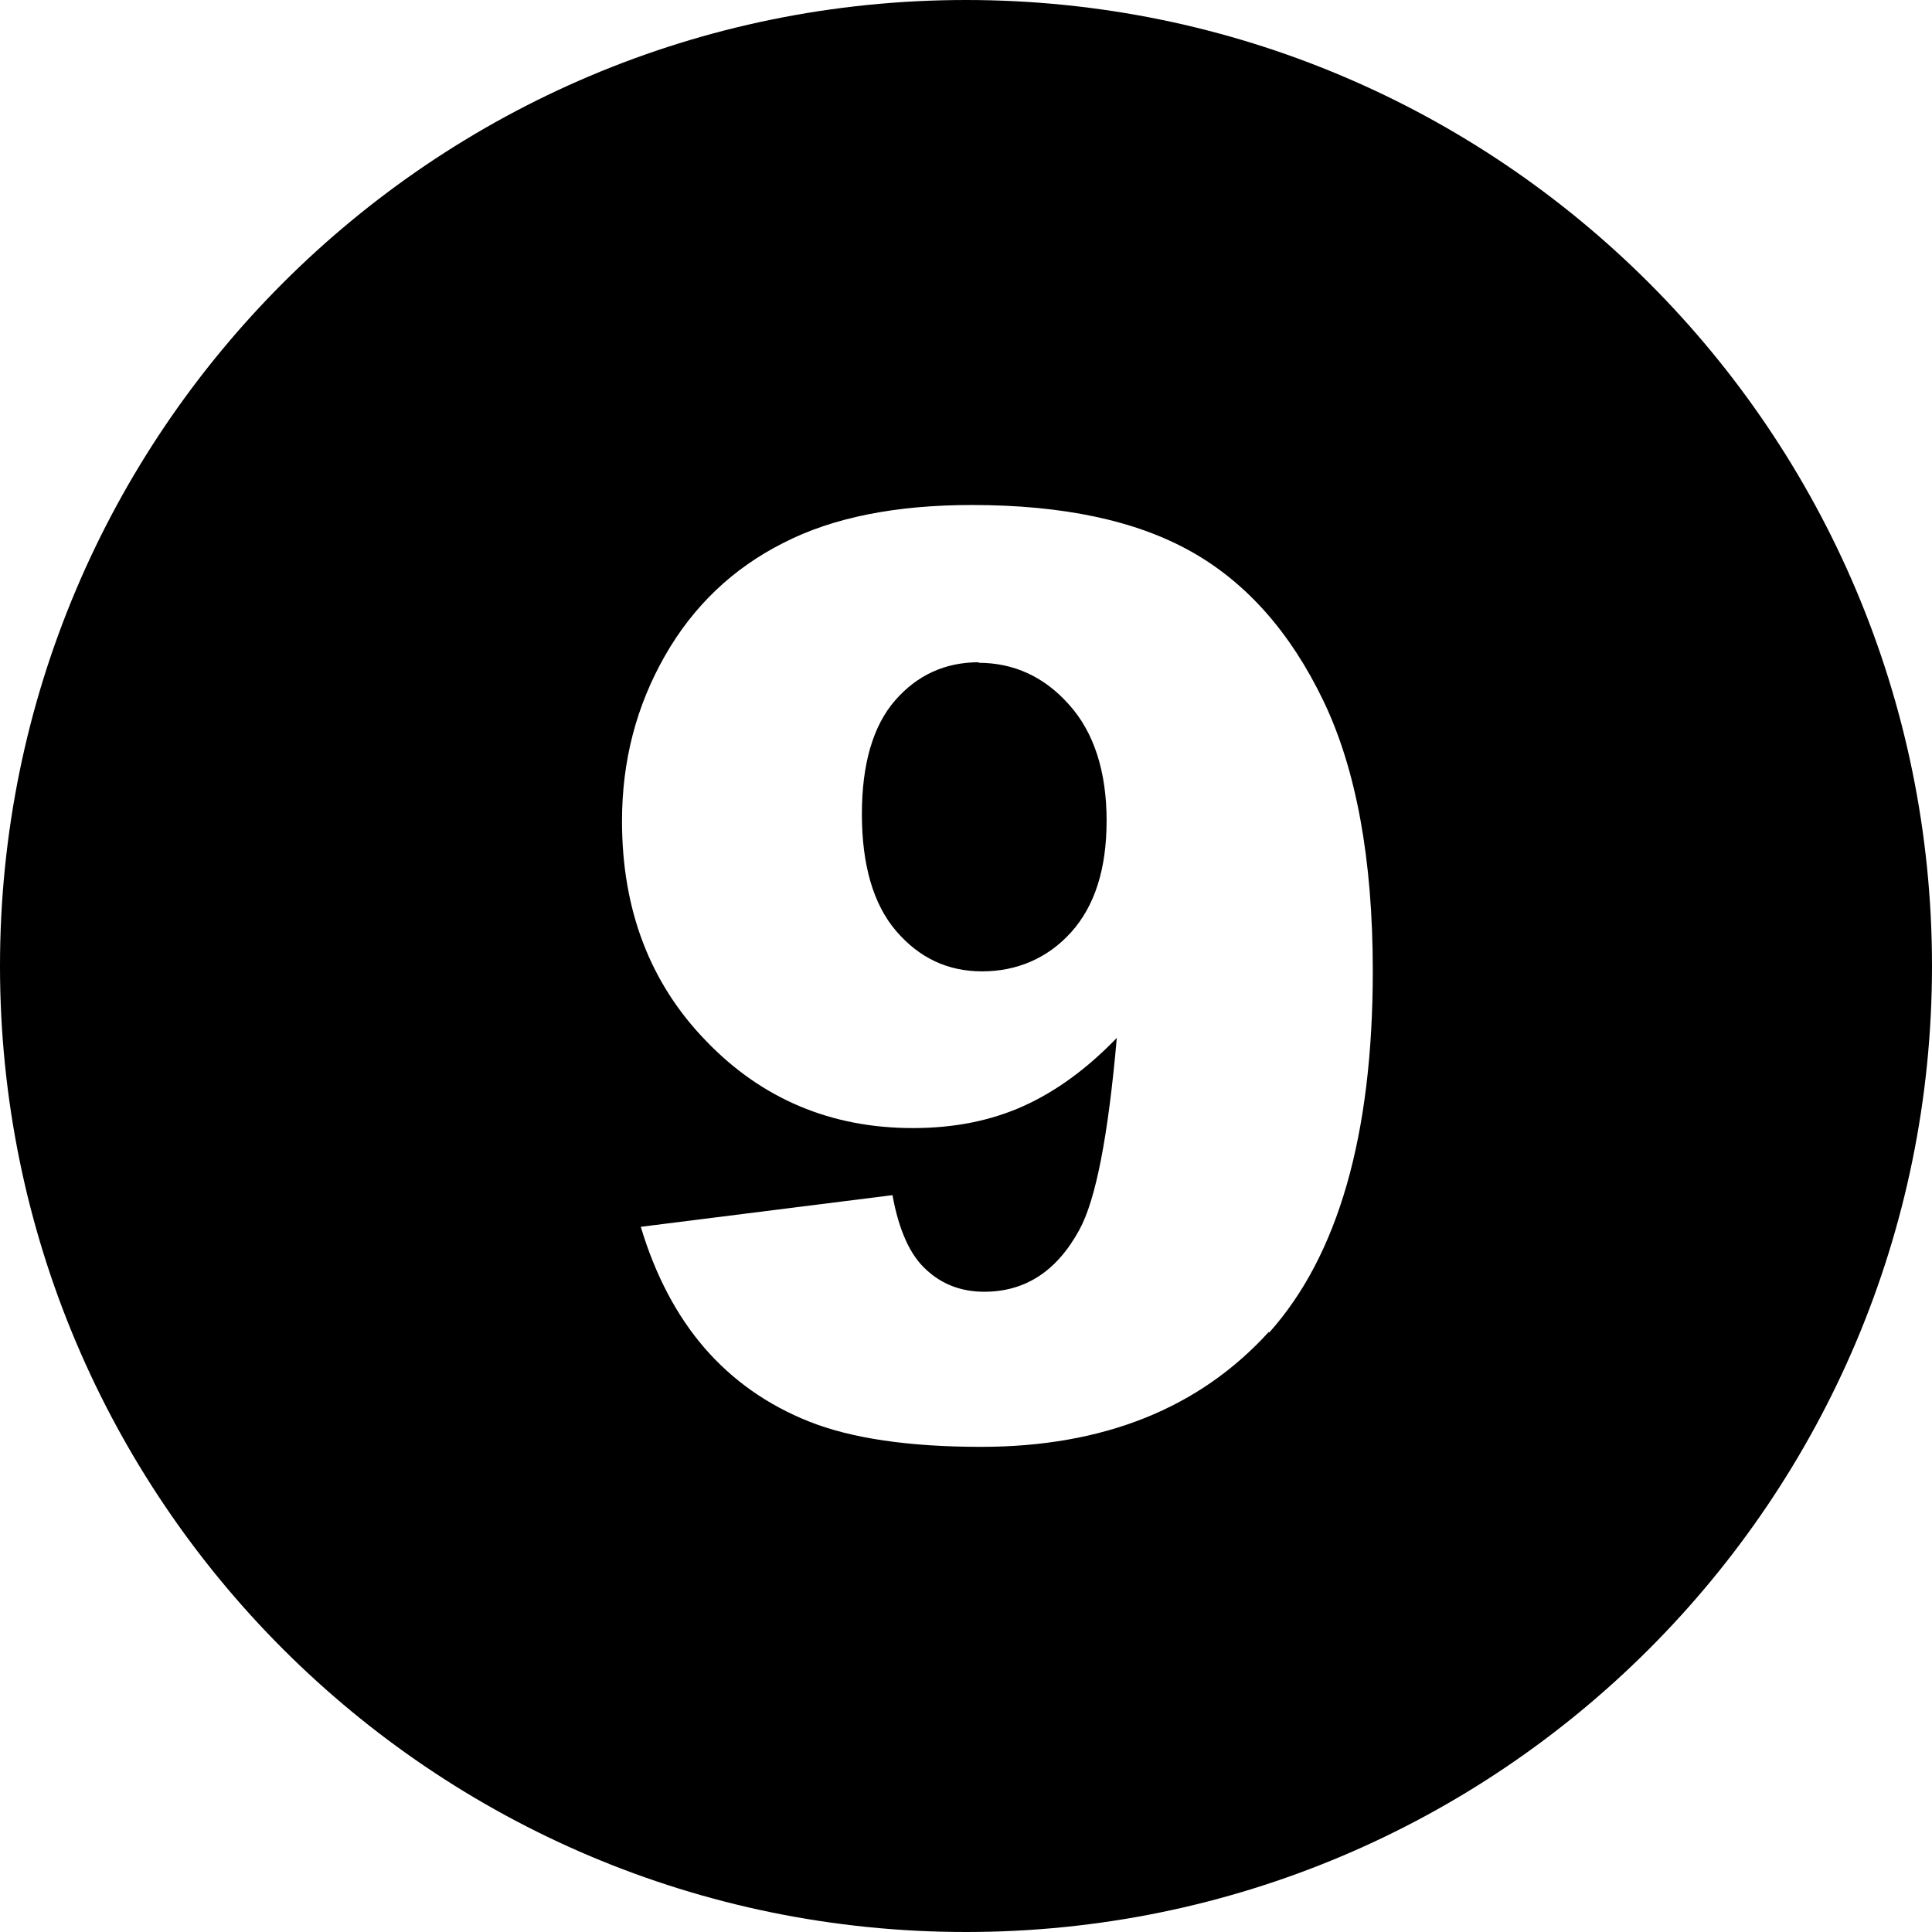 <?xml version="1.0" encoding="UTF-8"?><svg id="Layer_1" xmlns="http://www.w3.org/2000/svg" viewBox="0 0 36 36"><defs><style>.cls-1,.cls-2{stroke-width:0px;}.cls-2{fill:none;}</style></defs><path class="cls-2" d="m22.19,10.27c-1.03-.58-2.39-.87-4.09-.87-1.41,0-2.59.24-3.52.71-.93.48-1.67,1.18-2.2,2.1-.53.93-.8,1.95-.8,3.08,0,1.65.52,3.02,1.57,4.1,1.05,1.08,2.33,1.62,3.85,1.62.78,0,1.47-.13,2.06-.41s1.17-.7,1.74-1.27c-.16,1.82-.39,3.02-.7,3.58-.42.76-1.02,1.15-1.77,1.15-.42,0-.78-.14-1.08-.41-.29-.27-.5-.73-.63-1.39l-4.69.59c.28.9.68,1.66,1.19,2.26.52.6,1.17,1.06,1.95,1.37.78.31,1.85.47,3.2.47,2.29,0,4.07-.71,5.36-2.14,1.29-1.42,1.93-3.67,1.93-6.74,0-2.08-.31-3.76-.92-5.03-.61-1.27-1.43-2.2-2.46-2.78Zm-2.22,7.1c-.44.49-.99.73-1.66.73s-1.18-.25-1.6-.75-.64-1.23-.64-2.18.21-1.65.62-2.12c.41-.47.93-.71,1.56-.71.66,0,1.23.26,1.69.78.46.52.7,1.24.7,2.16s-.22,1.6-.66,2.08Z"/><path d="m18,0C8.06,0,0,8.06,0,18s8.06,18,18,18,18-8.06,18-18S27.94,0,18,0Zm5.64,24.82c-1.29,1.42-3.08,2.14-5.36,2.14-1.35,0-2.42-.16-3.2-.47-.78-.31-1.43-.77-1.95-1.37-.52-.6-.92-1.36-1.19-2.26l4.69-.59c.12.66.33,1.12.63,1.39.29.27.65.41,1.08.41.76,0,1.35-.38,1.77-1.15.31-.56.54-1.76.7-3.58-.56.58-1.14,1-1.74,1.27s-1.28.41-2.06.41c-1.52,0-2.81-.54-3.85-1.62-1.05-1.08-1.57-2.45-1.57-4.1,0-1.13.27-2.15.8-3.08.53-.93,1.27-1.63,2.2-2.1.93-.48,2.11-.71,3.52-.71,1.7,0,3.06.29,4.09.87,1.03.58,1.85,1.51,2.46,2.78.61,1.27.92,2.95.92,5.03,0,3.07-.65,5.31-1.93,6.74Z"/><path d="m18.24,12.34c-.63,0-1.15.24-1.56.71-.41.47-.62,1.18-.62,2.12s.21,1.68.64,2.18.96.75,1.6.75,1.22-.24,1.66-.73c.44-.49.66-1.18.66-2.08s-.23-1.64-.7-2.16c-.46-.52-1.03-.78-1.69-.78Z"/></svg>